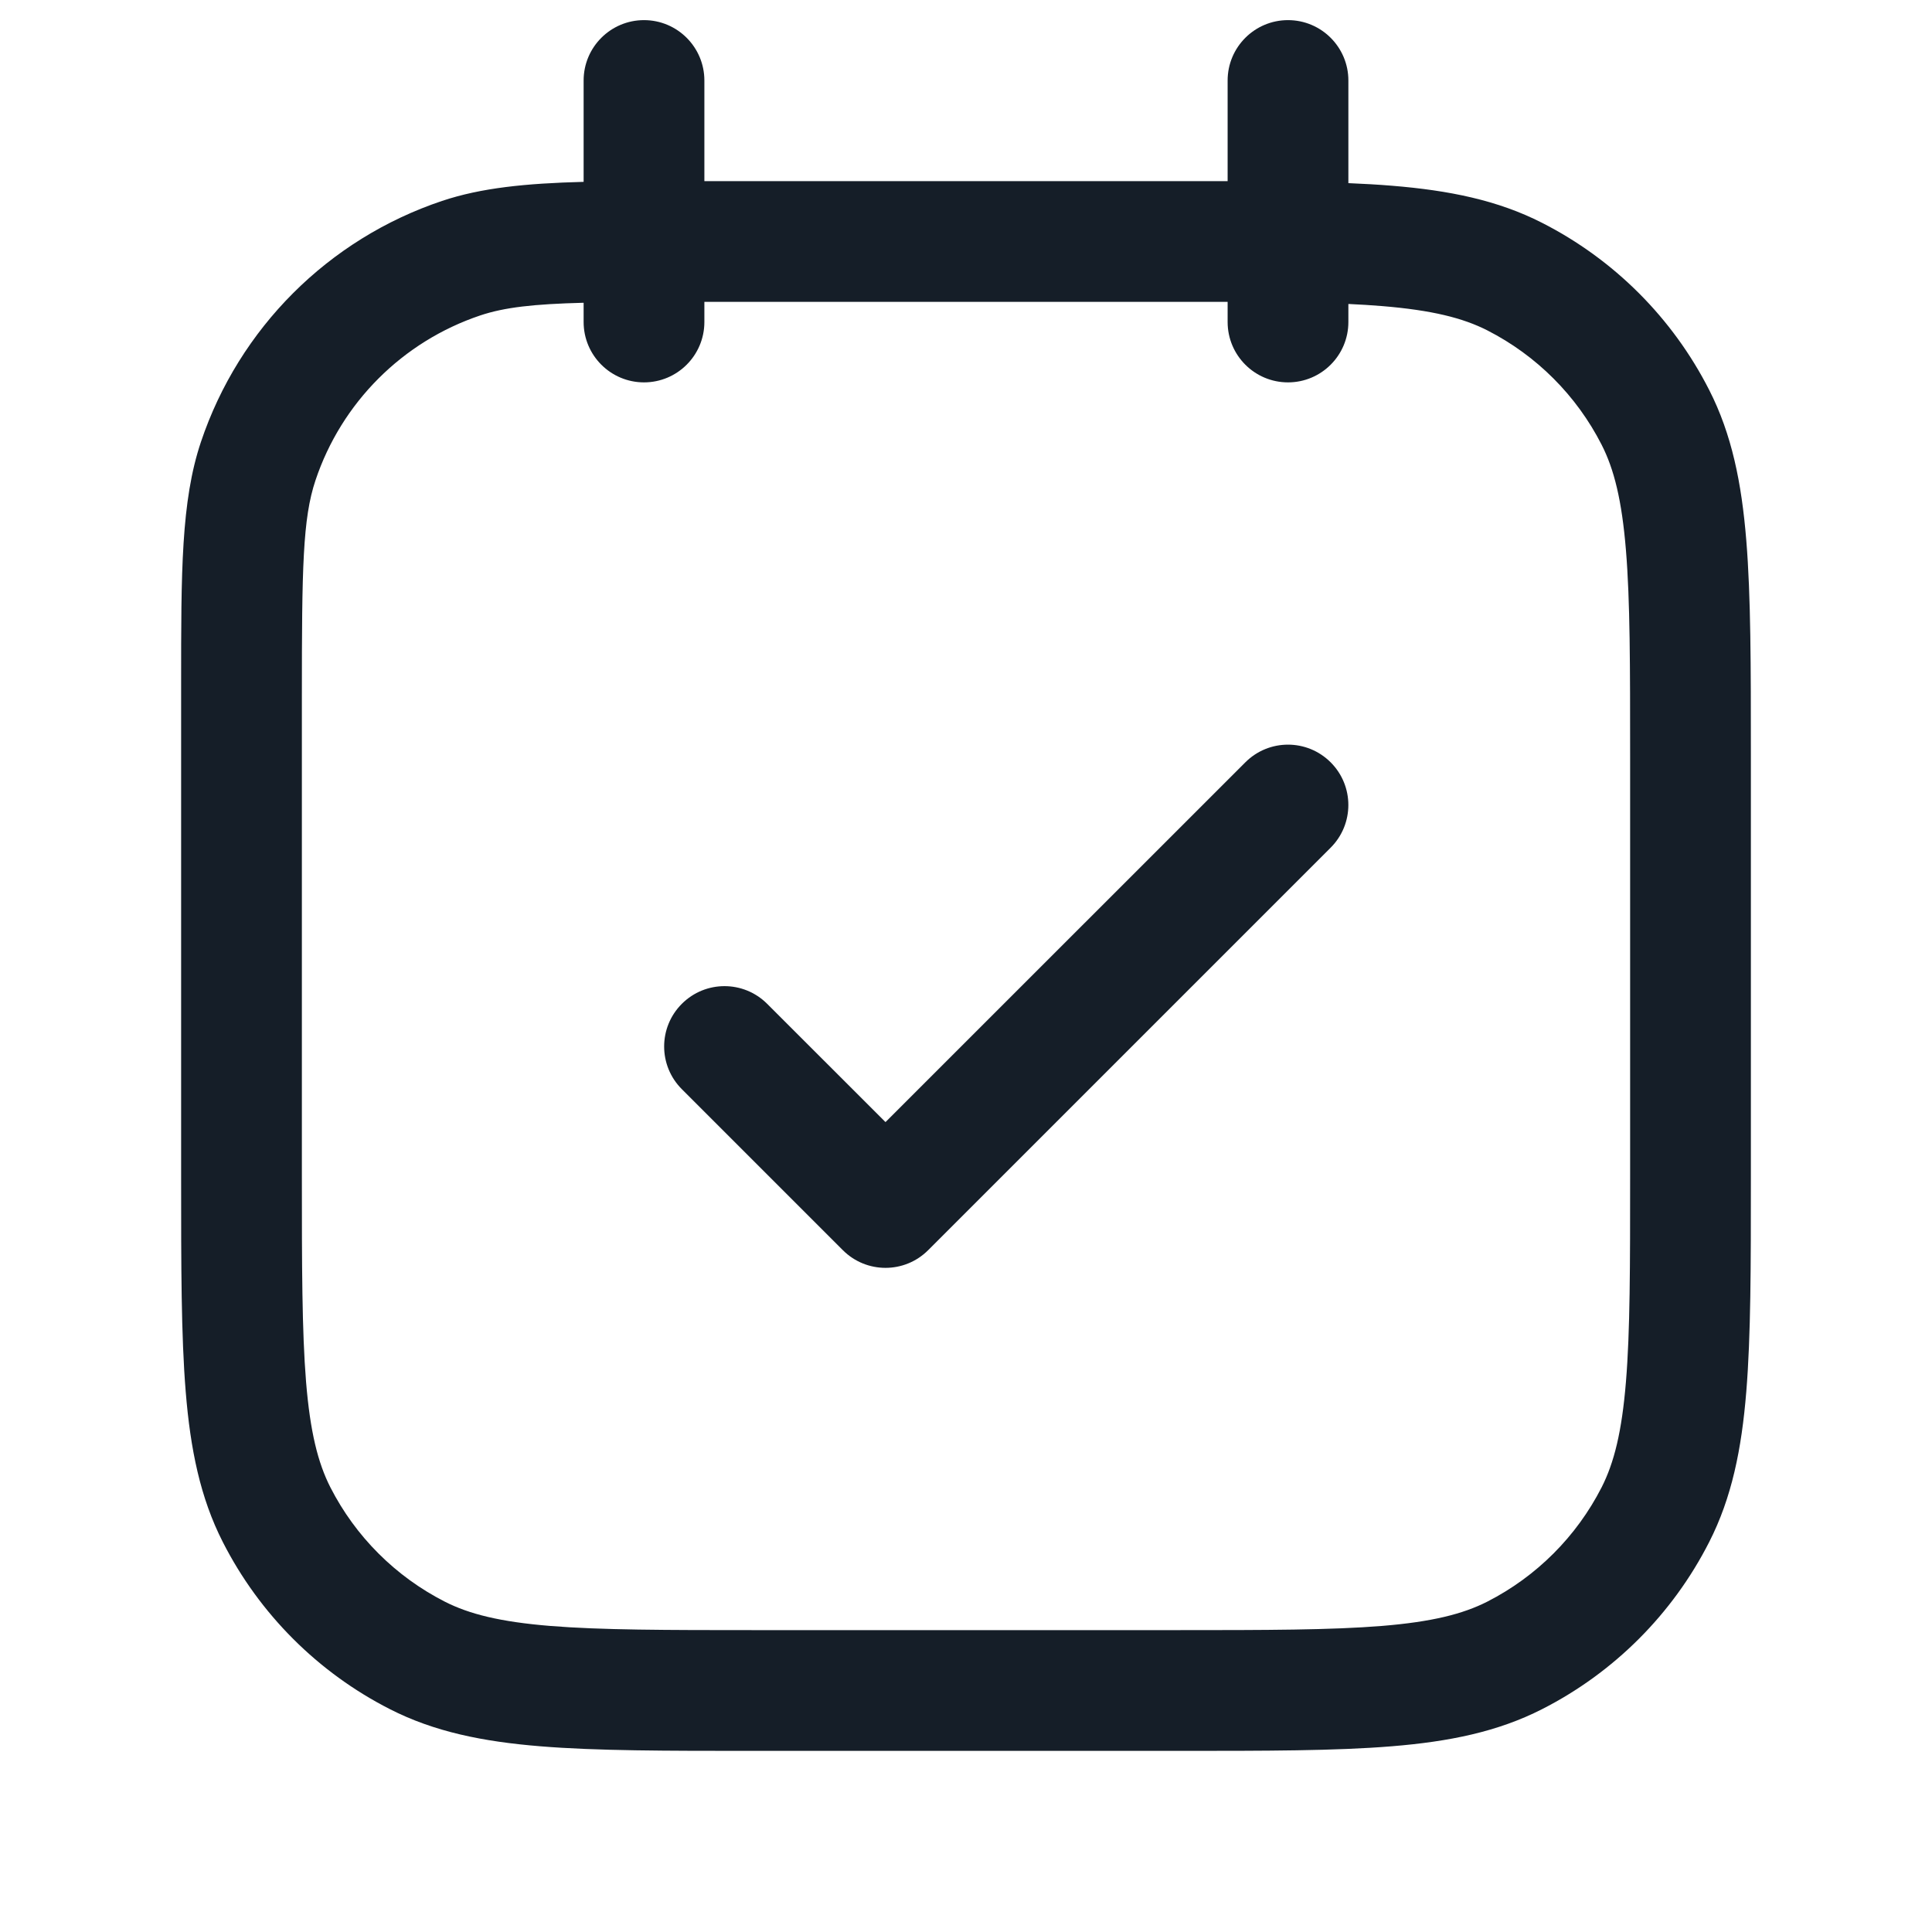 <svg xmlns="http://www.w3.org/2000/svg" viewBox="0 0 24 24">
  <defs/>
  <path fill="#151E28" d="M8.75,1 L8.75,2.25 L14.633,2.25 C14.847,2.25 15.053,2.25 15.25,2.25 L15.25,1 C15.25,0.586 15.586,0.25 16,0.25 C16.414,0.25 16.75,0.586 16.75,1 L16.75,2.275 C16.94,2.283 17.119,2.293 17.288,2.307 C18.002,2.365 18.605,2.487 19.156,2.768 C20.05,3.223 20.777,3.95 21.232,4.844 C21.513,5.395 21.635,5.998 21.693,6.712 C21.75,7.409 21.75,8.275 21.75,9.367 L21.75,14.633 C21.75,15.725 21.75,16.591 21.693,17.288 C21.635,18.002 21.513,18.605 21.232,19.156 C20.777,20.05 20.05,20.777 19.156,21.232 C18.605,21.513 18.002,21.635 17.288,21.693 C16.591,21.75 15.725,21.75 14.633,21.75 L9.367,21.75 C8.275,21.75 7.409,21.75 6.712,21.693 C5.998,21.635 5.395,21.513 4.844,21.232 C3.95,20.777 3.223,20.05 2.768,19.156 C2.487,18.605 2.365,18.002 2.307,17.288 C2.25,16.591 2.25,15.725 2.25,14.633 L2.25,8.647 L2.25,8.49 L2.25,8.49 C2.25,7.108 2.249,6.227 2.496,5.49 C2.97,4.078 4.078,2.97 5.491,2.496 C5.979,2.333 6.531,2.278 7.25,2.259 L7.25,1 C7.25,0.586 7.586,0.25 8,0.25 C8.414,0.25 8.75,0.586 8.75,1 Z M15.25,4 L15.25,3.75 C15.046,3.75 14.83,3.75 14.6,3.75 L8.75,3.75 L8.75,4 C8.75,4.414 8.414,4.75 8,4.75 C7.586,4.75 7.25,4.414 7.25,4 L7.25,3.761 C6.624,3.777 6.267,3.818 5.967,3.918 C5.001,4.242 4.242,5.001 3.919,5.967 C3.76,6.441 3.75,7.054 3.75,8.647 L3.75,14.6 C3.75,15.733 3.751,16.537 3.802,17.166 C3.853,17.787 3.949,18.171 4.104,18.476 C4.416,19.087 4.913,19.584 5.525,19.896 C5.829,20.051 6.213,20.147 6.834,20.198 C7.463,20.249 8.268,20.25 9.4,20.25 L14.6,20.25 C15.733,20.25 16.537,20.249 17.166,20.198 C17.787,20.147 18.171,20.051 18.476,19.896 C19.087,19.584 19.584,19.087 19.896,18.476 C20.051,18.171 20.147,17.787 20.198,17.166 C20.25,16.537 20.25,15.733 20.25,14.6 L20.25,9.4 C20.25,8.268 20.25,7.463 20.198,6.834 C20.147,6.213 20.051,5.829 19.896,5.525 C19.584,4.913 19.087,4.416 18.476,4.104 C18.171,3.949 17.787,3.853 17.166,3.802 C17.035,3.791 16.897,3.783 16.75,3.776 L16.75,4 C16.75,4.414 16.414,4.75 16,4.75 C15.586,4.75 15.25,4.414 15.25,4 Z M16.53,10.53 L11.53,15.53 C11.237,15.823 10.763,15.823 10.47,15.53 L8.47,13.53 C8.177,13.237 8.177,12.763 8.47,12.47 C8.763,12.177 9.237,12.177 9.53,12.47 L11,13.939 L15.47,9.47 C15.763,9.177 16.237,9.177 16.53,9.47 C16.823,9.763 16.823,10.237 16.53,10.53 Z"/>
</svg>

